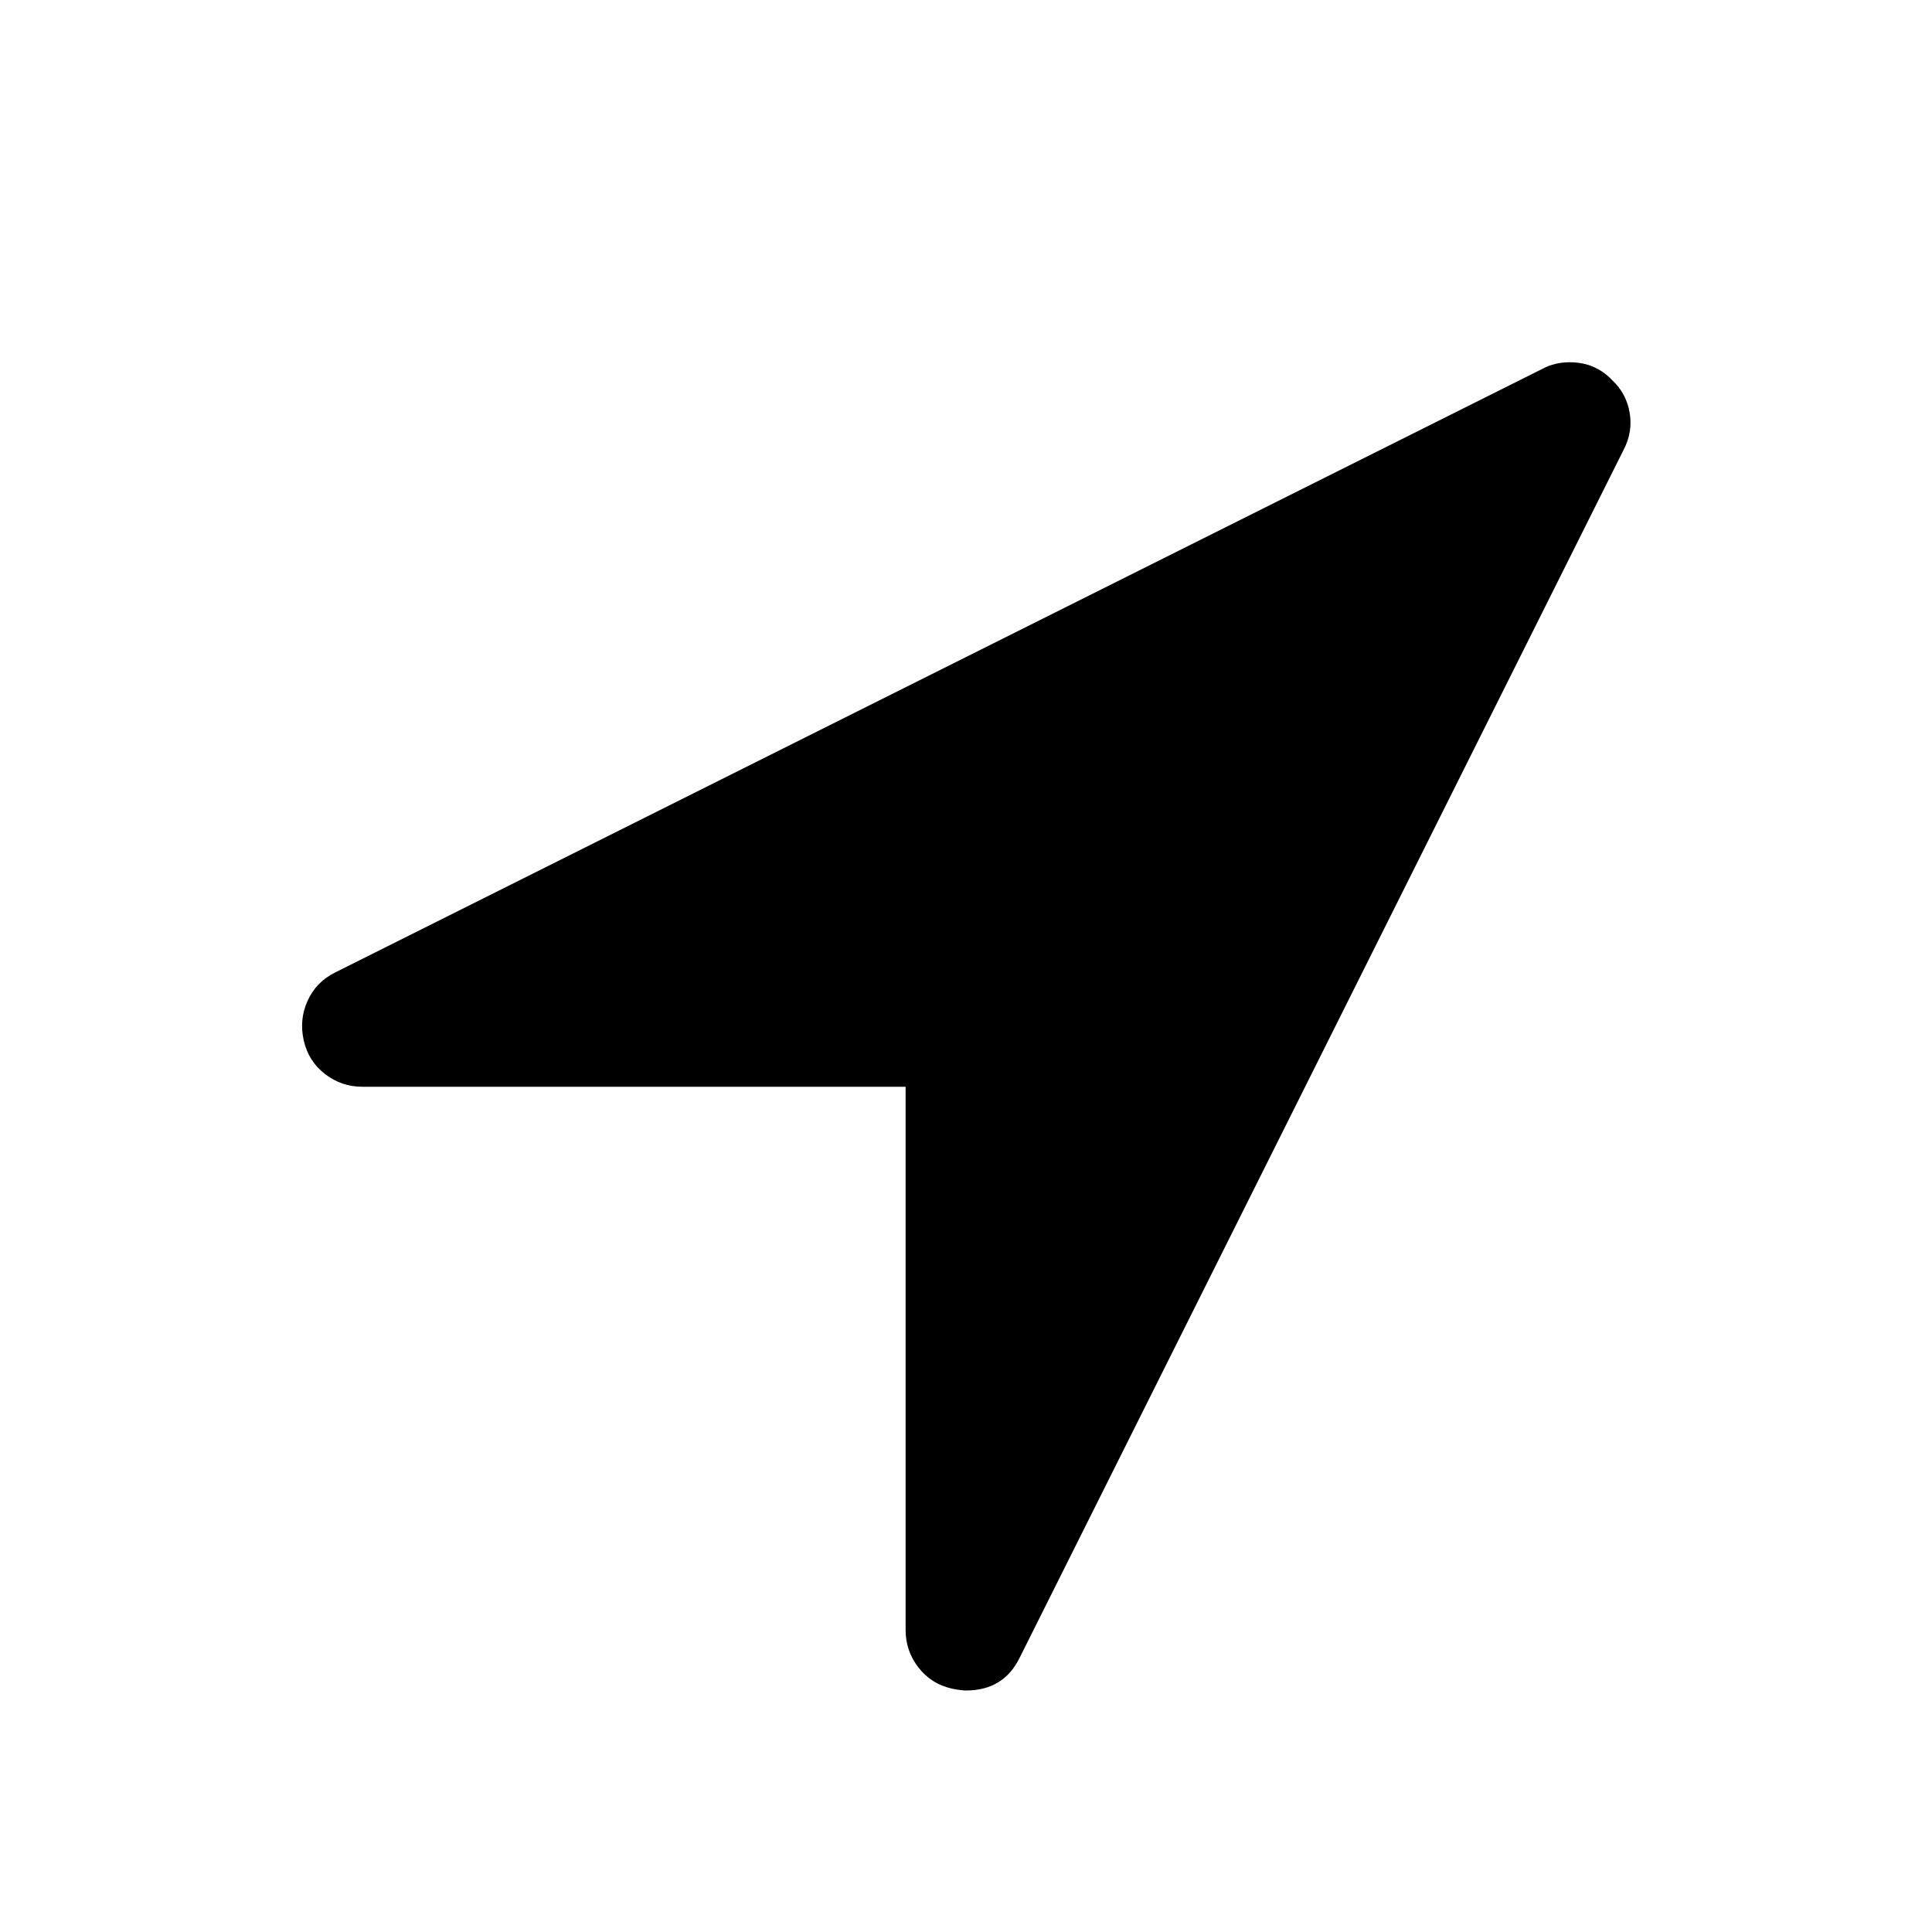 <svg width="2048" height="2048" viewBox="0 0 2048 2048" xmlns="http://www.w3.org/2000/svg"><path d="M1721 477l-640 1280q-17 35-57 35-5 0-15-2-22-5-35.5-22.5T960 1728v-576H384q-22 0-39.5-13.5T322 1103t4-42 29-30l1280-640q13-7 29-7 27 0 45 19 15 14 18.5 34.5T1721 477z"/></svg>